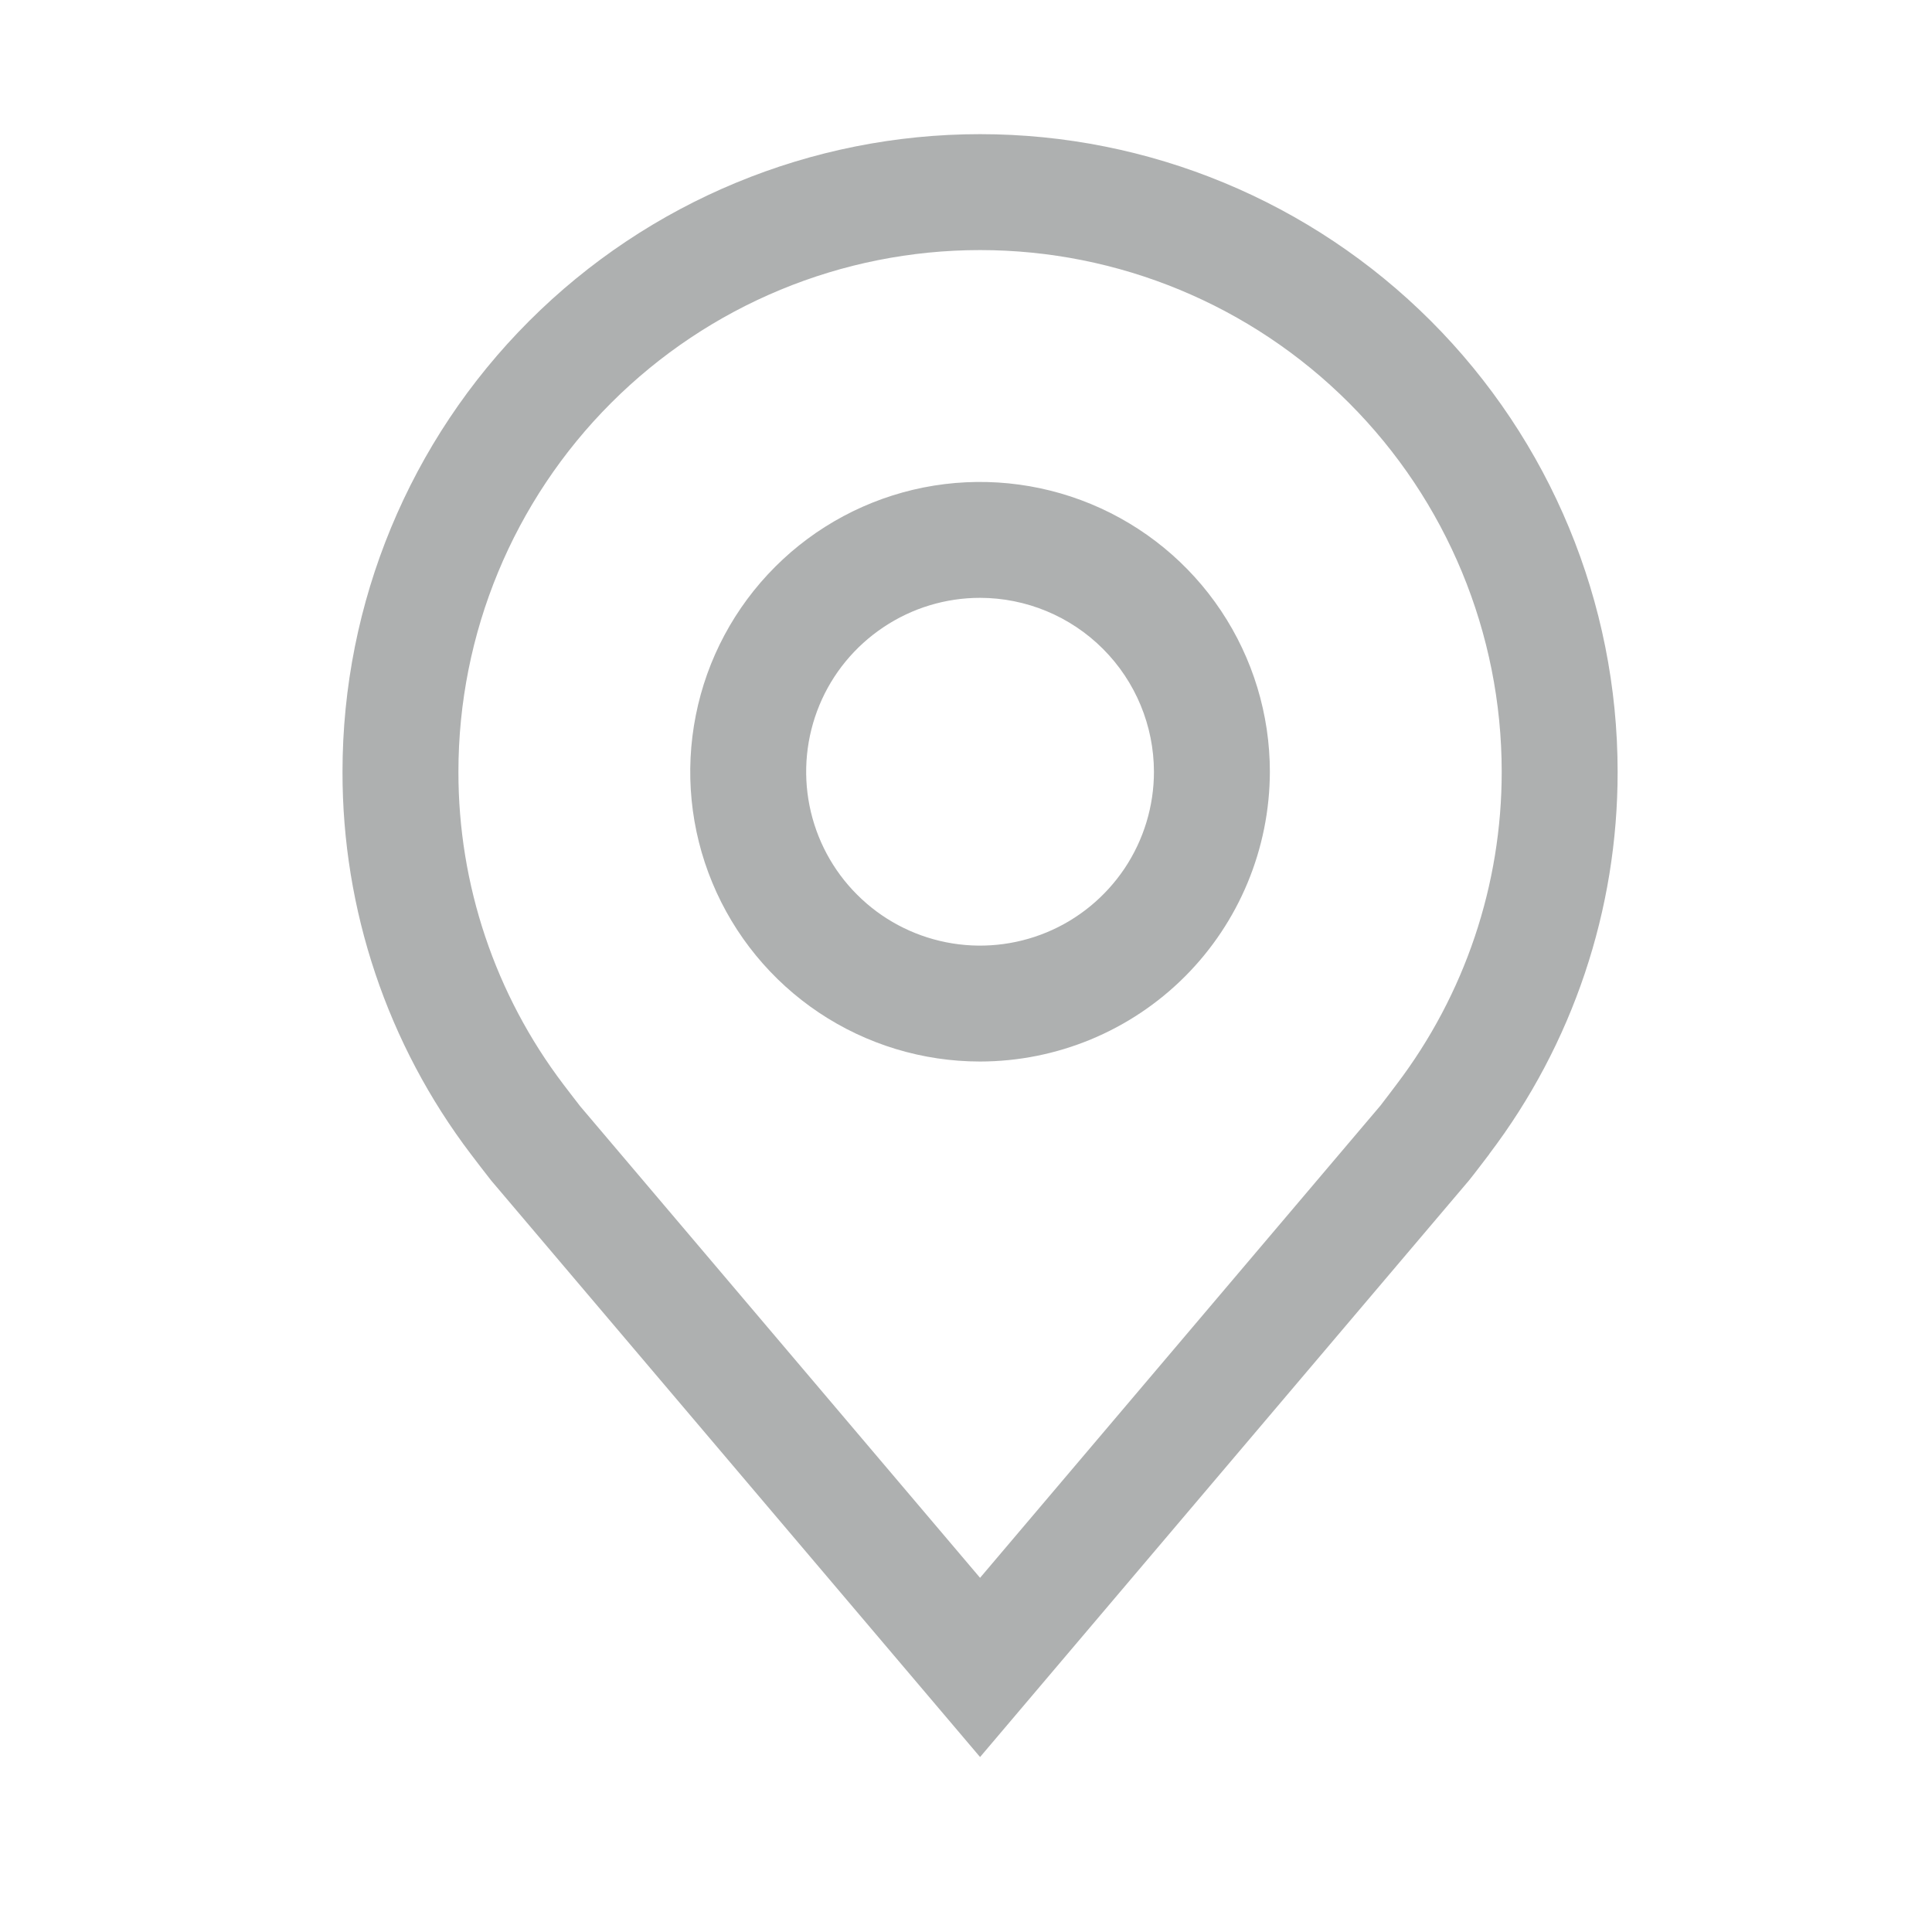 <svg xmlns="http://www.w3.org/2000/svg" width="25" height="25" viewBox="0 0 25 25" fill="none">
  <path d="M12.682 13.736C11.94 13.736 11.215 13.516 10.598 13.104C9.982 12.692 9.501 12.107 9.217 11.421C8.933 10.736 8.859 9.982 9.004 9.255C9.148 8.527 9.506 7.859 10.03 7.335C10.554 6.81 11.223 6.453 11.95 6.308C12.678 6.164 13.431 6.238 14.117 6.522C14.802 6.806 15.388 7.286 15.8 7.903C16.212 8.52 16.432 9.245 16.432 9.986C16.43 10.98 16.035 11.934 15.332 12.637C14.629 13.34 13.676 13.735 12.682 13.736ZM12.682 7.736C12.237 7.736 11.802 7.868 11.432 8.116C11.062 8.363 10.773 8.714 10.603 9.125C10.433 9.536 10.388 9.989 10.475 10.425C10.562 10.862 10.776 11.263 11.091 11.577C11.405 11.892 11.806 12.106 12.243 12.193C12.679 12.28 13.132 12.235 13.543 12.065C13.954 11.895 14.305 11.606 14.553 11.236C14.8 10.866 14.932 10.431 14.932 9.986C14.931 9.39 14.694 8.818 14.272 8.396C13.85 7.974 13.278 7.737 12.682 7.736Z" fill="#AEB0B0"/>
  <path d="M12.682 22.736L6.355 15.275C6.267 15.162 6.18 15.05 6.094 14.936C5.013 13.513 4.429 11.774 4.432 9.986C4.432 7.798 5.301 5.7 6.848 4.153C8.395 2.606 10.494 1.736 12.682 1.736C14.87 1.736 16.968 2.606 18.515 4.153C20.062 5.7 20.932 7.798 20.932 9.986C20.934 11.773 20.351 13.511 19.27 14.934L19.27 14.936C19.27 14.936 19.045 15.232 19.011 15.272L12.682 22.736ZM7.291 14.033C7.292 14.033 7.466 14.264 7.506 14.313L12.682 20.417L17.864 14.305C17.897 14.264 18.073 14.03 18.073 14.03C18.956 12.867 19.433 11.447 19.432 9.986C19.432 8.196 18.721 6.479 17.455 5.213C16.189 3.947 14.472 3.236 12.682 3.236C10.891 3.236 9.175 3.947 7.909 5.213C6.643 6.479 5.932 8.196 5.932 9.986C5.93 11.447 6.407 12.869 7.291 14.033Z" fill="#AEB0B0"/>
</svg>